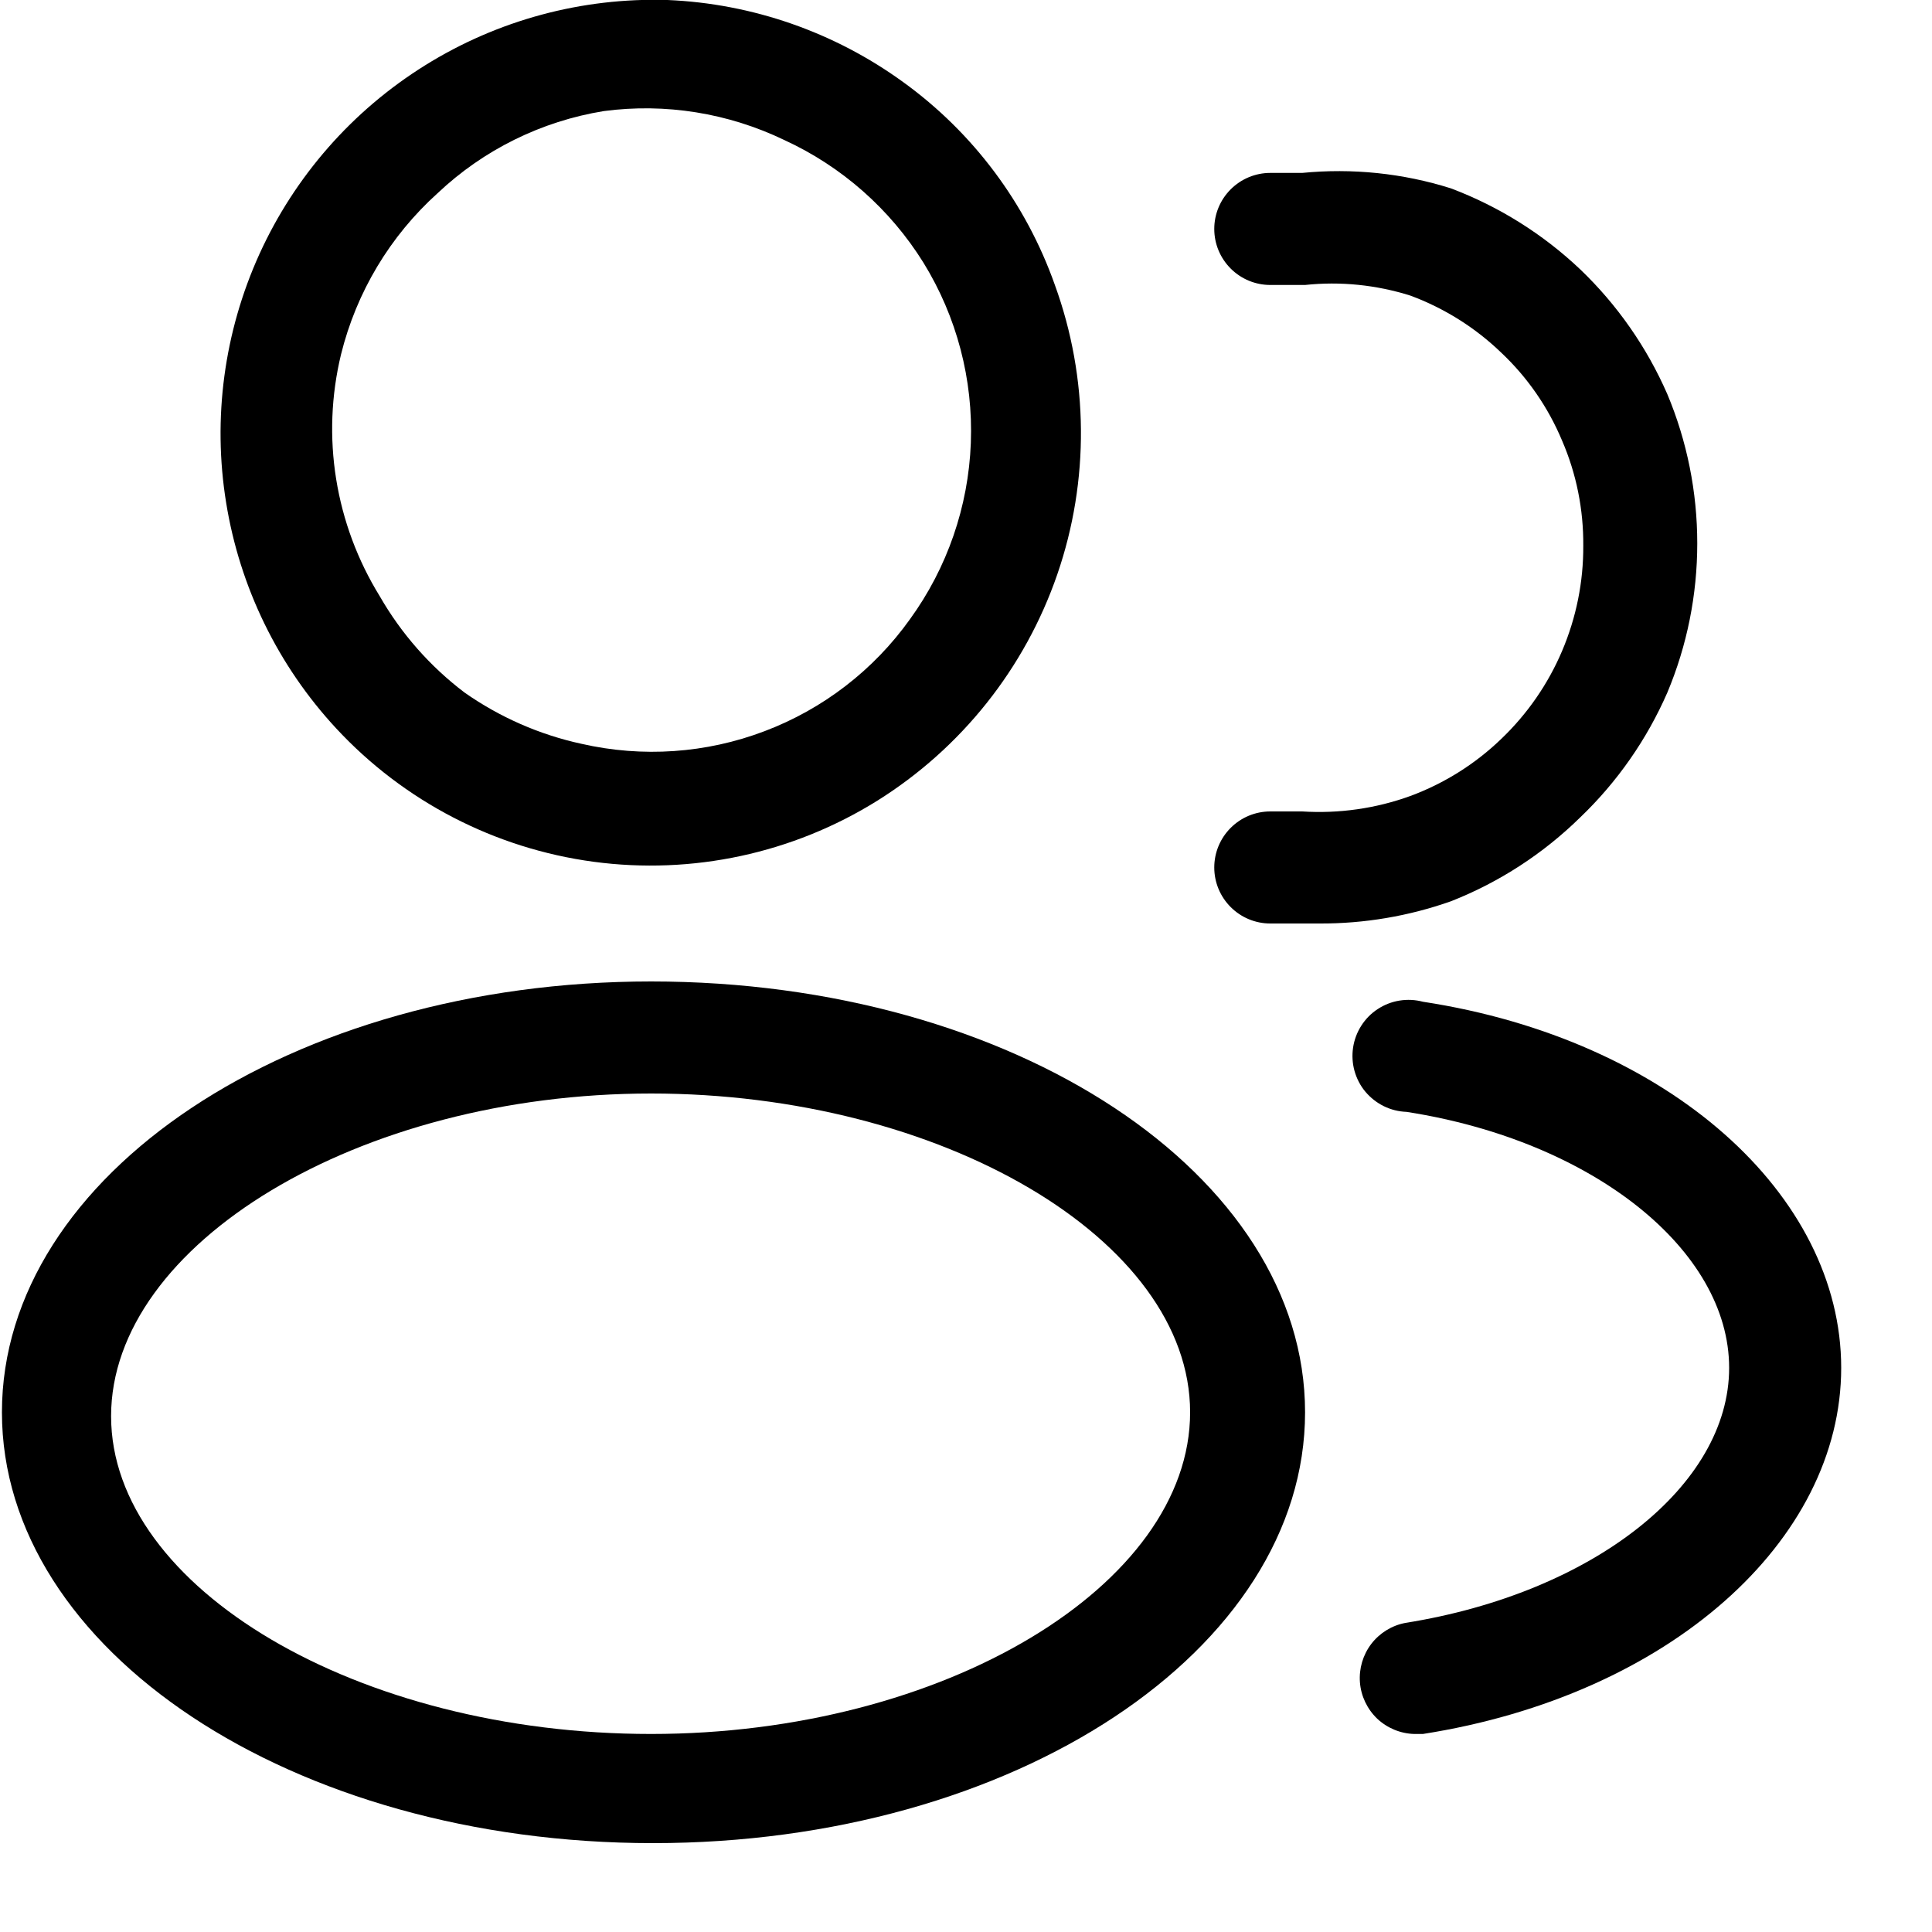 <svg width="20" height="20" viewBox="0 0 20 20" fill="none" xmlns="http://www.w3.org/2000/svg">
<path d="M4.81 7.17C4.452 6.899 4.153 6.559 3.93 6.17C3.702 5.8 3.549 5.389 3.48 4.96C3.411 4.531 3.428 4.093 3.53 3.67C3.689 3.026 4.037 2.444 4.53 2C5.005 1.551 5.604 1.255 6.25 1.15C6.889 1.065 7.539 1.17 8.12 1.45C8.714 1.723 9.215 2.165 9.56 2.72C9.905 3.28 10.075 3.929 10.05 4.586C10.025 5.243 9.806 5.878 9.42 6.41C9.044 6.937 8.52 7.34 7.915 7.569C7.31 7.799 6.651 7.844 6.02 7.7C5.586 7.606 5.174 7.425 4.81 7.17ZM9.08 8.29C9.952 7.745 10.61 6.918 10.945 5.946C11.28 4.974 11.271 3.916 10.92 2.95C10.622 2.107 10.075 1.374 9.35 0.85C8.638 0.333 7.789 0.037 6.91 0C6.025 -0.027 5.152 0.208 4.401 0.676C3.649 1.144 3.053 1.823 2.686 2.629C2.32 3.435 2.199 4.331 2.341 5.204C2.482 6.078 2.878 6.891 3.48 7.54C4.181 8.296 5.124 8.784 6.145 8.921C7.167 9.058 8.205 8.835 9.08 8.29Z" fill="black"/>
<path d="M6.74 11.32C9.74 11.32 12.32 12.83 12.32 14.62C12.32 16.41 9.77 17.95 6.74 17.95C3.71 17.95 1.15 16.44 1.15 14.66C1.15 12.88 3.71 11.32 6.74 11.32ZM6.74 10.16C3.02 10.16 0.02 12.16 0.02 14.62C0.02 17.08 3.02 19.08 6.76 19.08C10.5 19.08 13.51 17.08 13.51 14.62C13.51 12.16 10.5 10.16 6.74 10.16Z" fill="black"/>
<path d="M13.66 9.56H13.15C12.996 9.56 12.849 9.499 12.74 9.39C12.631 9.281 12.57 9.134 12.57 8.98C12.57 8.826 12.631 8.679 12.74 8.57C12.849 8.461 12.996 8.4 13.15 8.4H13.48C13.86 8.424 14.242 8.37 14.6 8.24C14.951 8.11 15.271 7.909 15.54 7.65C15.81 7.392 16.025 7.082 16.171 6.738C16.317 6.394 16.392 6.024 16.39 5.65C16.393 5.275 16.319 4.904 16.17 4.56C16.026 4.216 15.812 3.906 15.54 3.65C15.271 3.391 14.951 3.19 14.6 3.06C14.248 2.949 13.877 2.911 13.51 2.95H13.15C12.996 2.95 12.849 2.889 12.74 2.78C12.631 2.671 12.57 2.524 12.57 2.37C12.57 2.216 12.631 2.069 12.74 1.96C12.849 1.851 12.996 1.79 13.15 1.79H13.48C13.999 1.739 14.523 1.793 15.02 1.95C15.518 2.138 15.974 2.424 16.36 2.79C16.742 3.156 17.048 3.595 17.26 4.08C17.465 4.569 17.57 5.095 17.57 5.625C17.57 6.156 17.465 6.681 17.26 7.17C17.048 7.655 16.742 8.094 16.36 8.46C15.976 8.837 15.521 9.133 15.02 9.33C14.583 9.484 14.123 9.562 13.66 9.56Z" fill="black"/>
<path d="M14.64 17.95C14.497 17.946 14.36 17.889 14.256 17.791C14.153 17.692 14.089 17.558 14.078 17.416C14.067 17.273 14.109 17.131 14.196 17.017C14.283 16.904 14.409 16.826 14.55 16.8C16.49 16.49 17.9 15.38 17.9 14.16C17.9 12.94 16.49 11.81 14.56 11.51C14.478 11.507 14.398 11.487 14.325 11.451C14.252 11.415 14.187 11.364 14.134 11.301C14.082 11.239 14.044 11.165 14.022 11.087C14 11.008 13.995 10.926 14.007 10.845C14.019 10.764 14.048 10.687 14.092 10.618C14.136 10.549 14.194 10.49 14.262 10.446C14.33 10.401 14.407 10.371 14.488 10.358C14.569 10.345 14.651 10.349 14.73 10.37C17.28 10.76 19.06 12.37 19.06 14.16C19.06 15.95 17.28 17.55 14.73 17.95H14.64Z" fill="black"/>
</svg>
